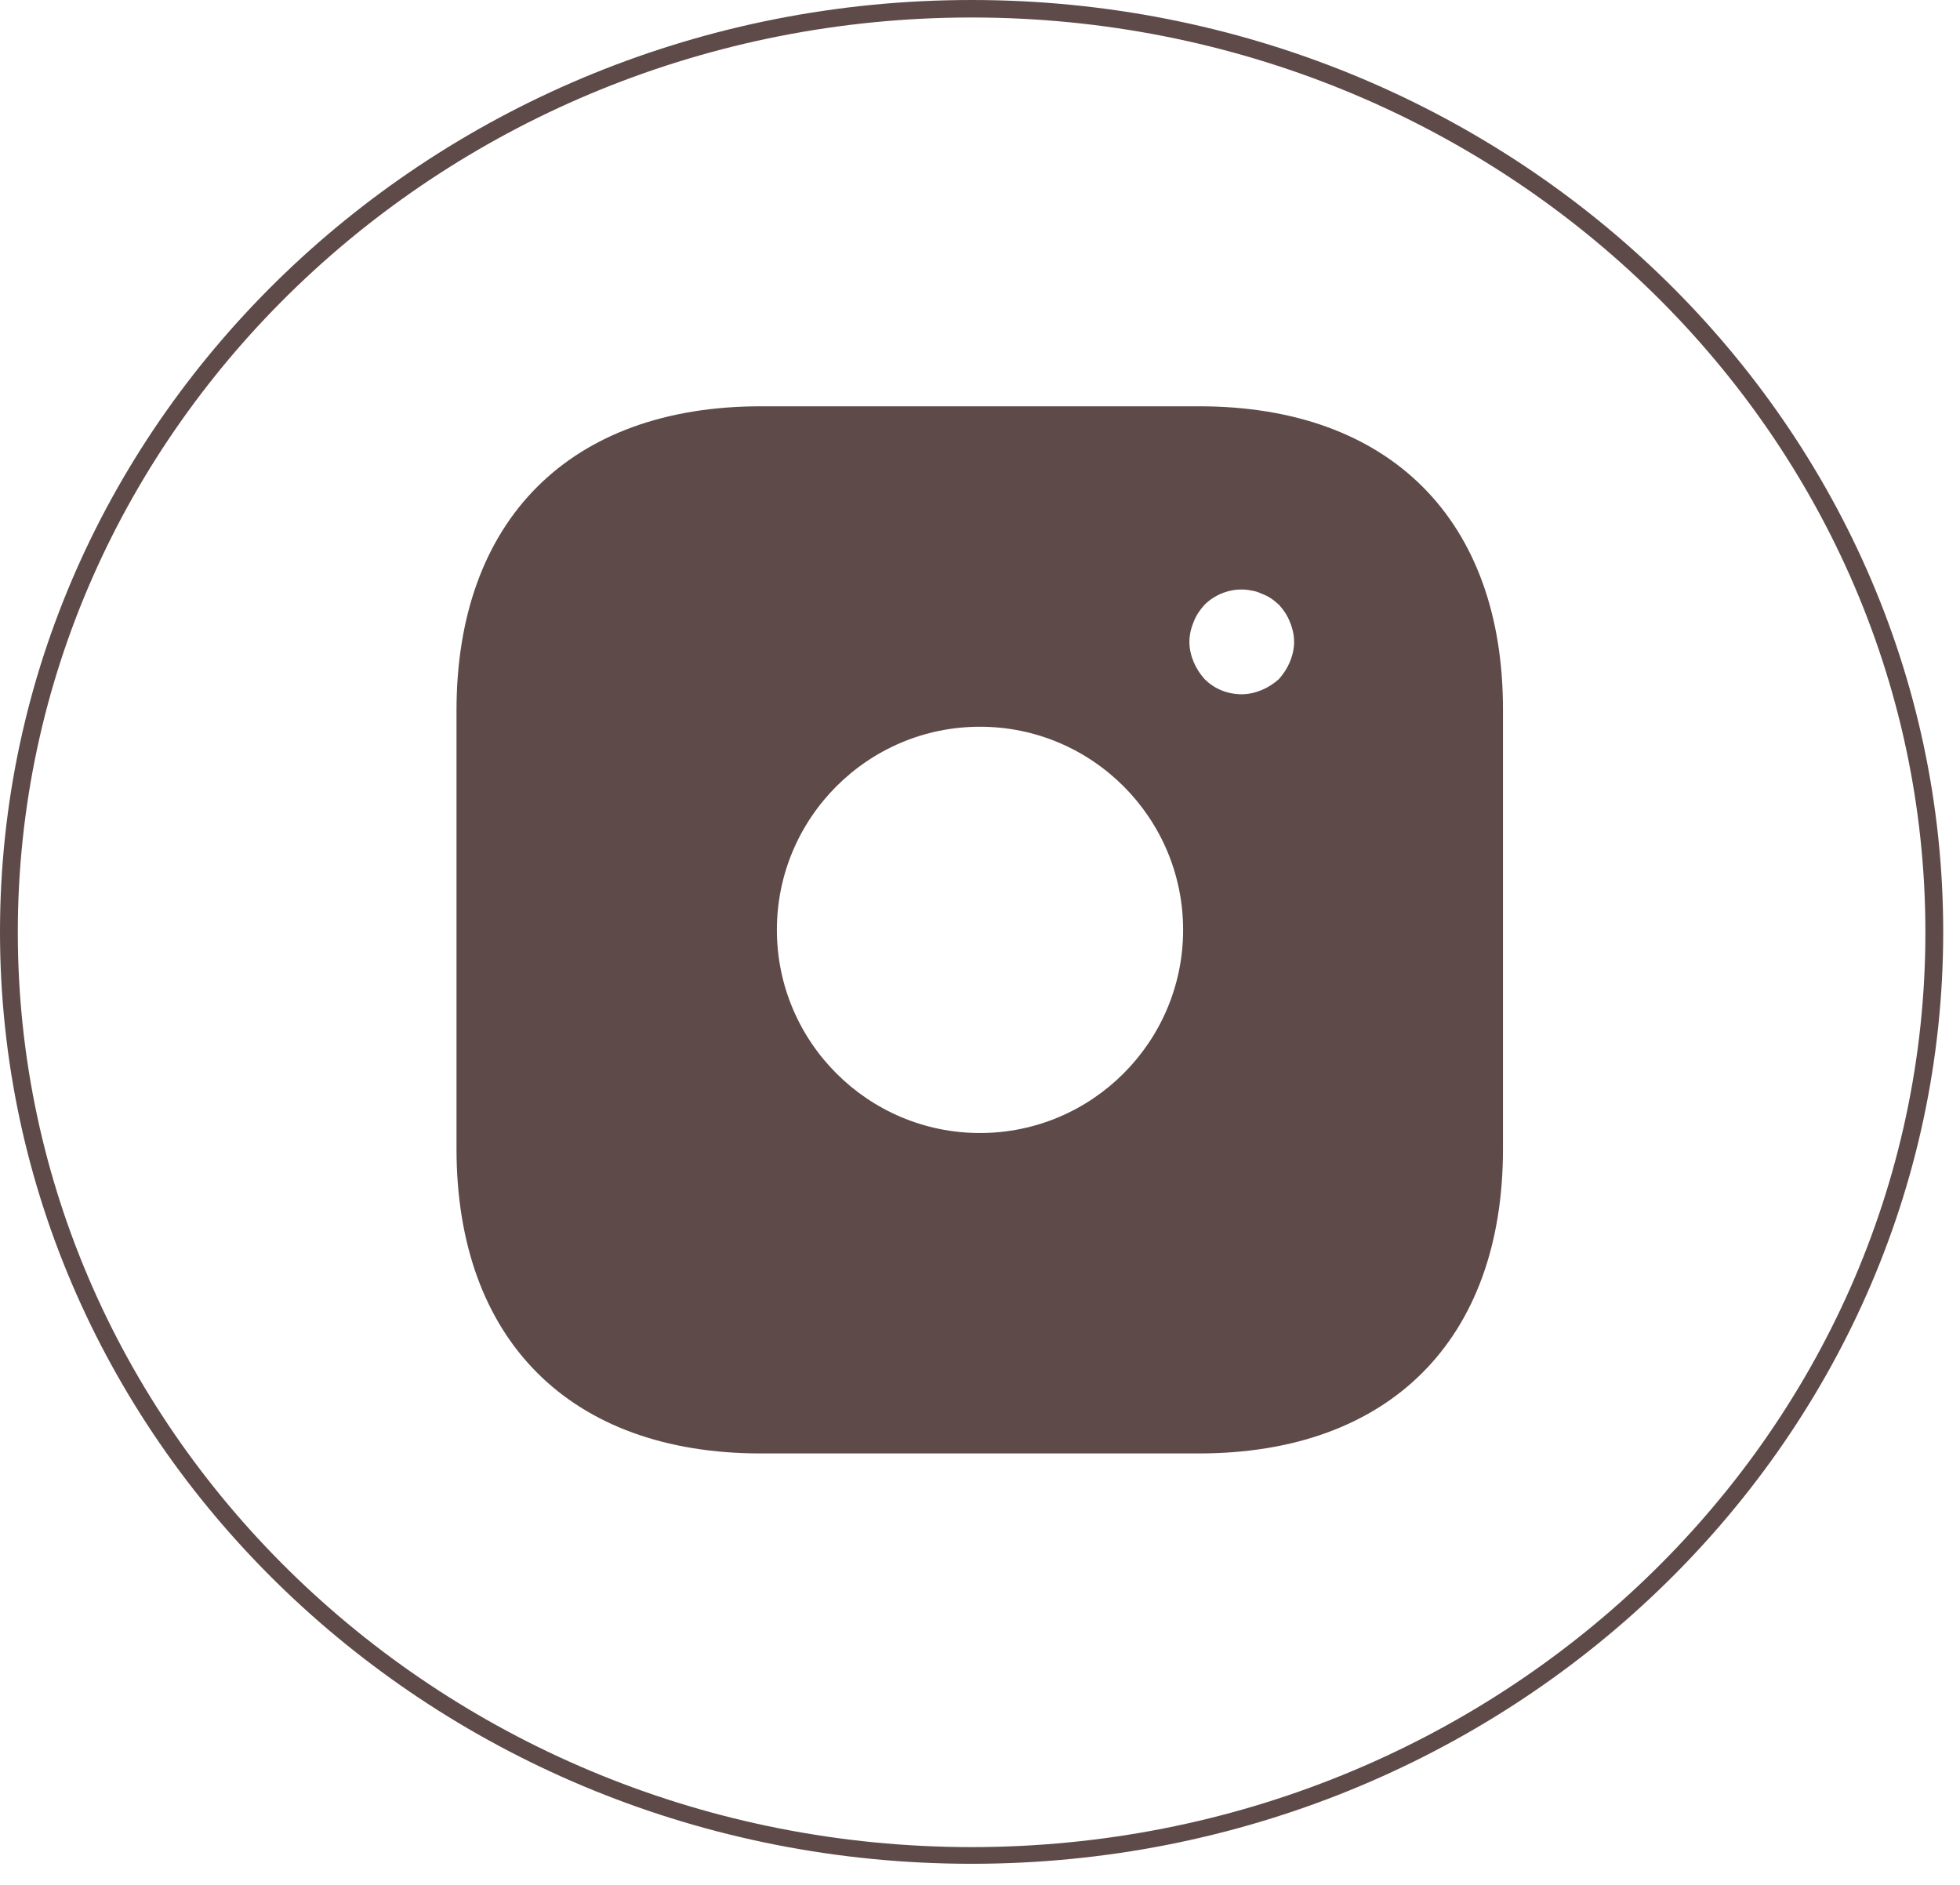 <svg width="78" height="75" viewBox="0 0 78 75" fill="none" xmlns="http://www.w3.org/2000/svg">
<path d="M38.666 74.161C17.346 74.161 0 57.526 0 37.08C0 16.635 17.346 0 38.666 0C59.986 0 77.332 16.635 77.332 37.08C77.332 57.526 59.986 74.161 38.666 74.161ZM38.666 0.696C17.742 0.696 0.709 17.03 0.709 37.096C0.709 57.162 17.742 73.497 38.666 73.497C59.59 73.497 76.623 57.162 76.623 37.096C76.623 17.03 59.59 0.696 38.666 0.696Z" fill="#5E4B49"/>
<path d="M47.729 16.167H30.271C22.688 16.167 18.167 20.688 18.167 28.271V45.708C18.167 53.312 22.688 57.833 30.271 57.833H47.708C55.292 57.833 59.812 53.312 59.812 45.729V28.271C59.833 20.688 55.312 16.167 47.729 16.167ZM39 45.083C34.542 45.083 30.917 41.458 30.917 37C30.917 32.542 34.542 28.917 39 28.917C43.458 28.917 47.083 32.542 47.083 37C47.083 41.458 43.458 45.083 39 45.083ZM51.333 26.333C51.229 26.583 51.083 26.812 50.896 27.021C50.688 27.208 50.458 27.354 50.208 27.458C49.958 27.562 49.688 27.625 49.417 27.625C48.854 27.625 48.333 27.417 47.938 27.021C47.75 26.812 47.604 26.583 47.5 26.333C47.396 26.083 47.333 25.812 47.333 25.542C47.333 25.271 47.396 25 47.5 24.75C47.604 24.479 47.75 24.271 47.938 24.062C48.417 23.583 49.146 23.354 49.812 23.5C49.958 23.521 50.083 23.562 50.208 23.625C50.333 23.667 50.458 23.729 50.583 23.812C50.688 23.875 50.792 23.979 50.896 24.062C51.083 24.271 51.229 24.479 51.333 24.75C51.438 25 51.5 25.271 51.5 25.542C51.5 25.812 51.438 26.083 51.333 26.333Z" fill="#5E4B49"/>
</svg>
